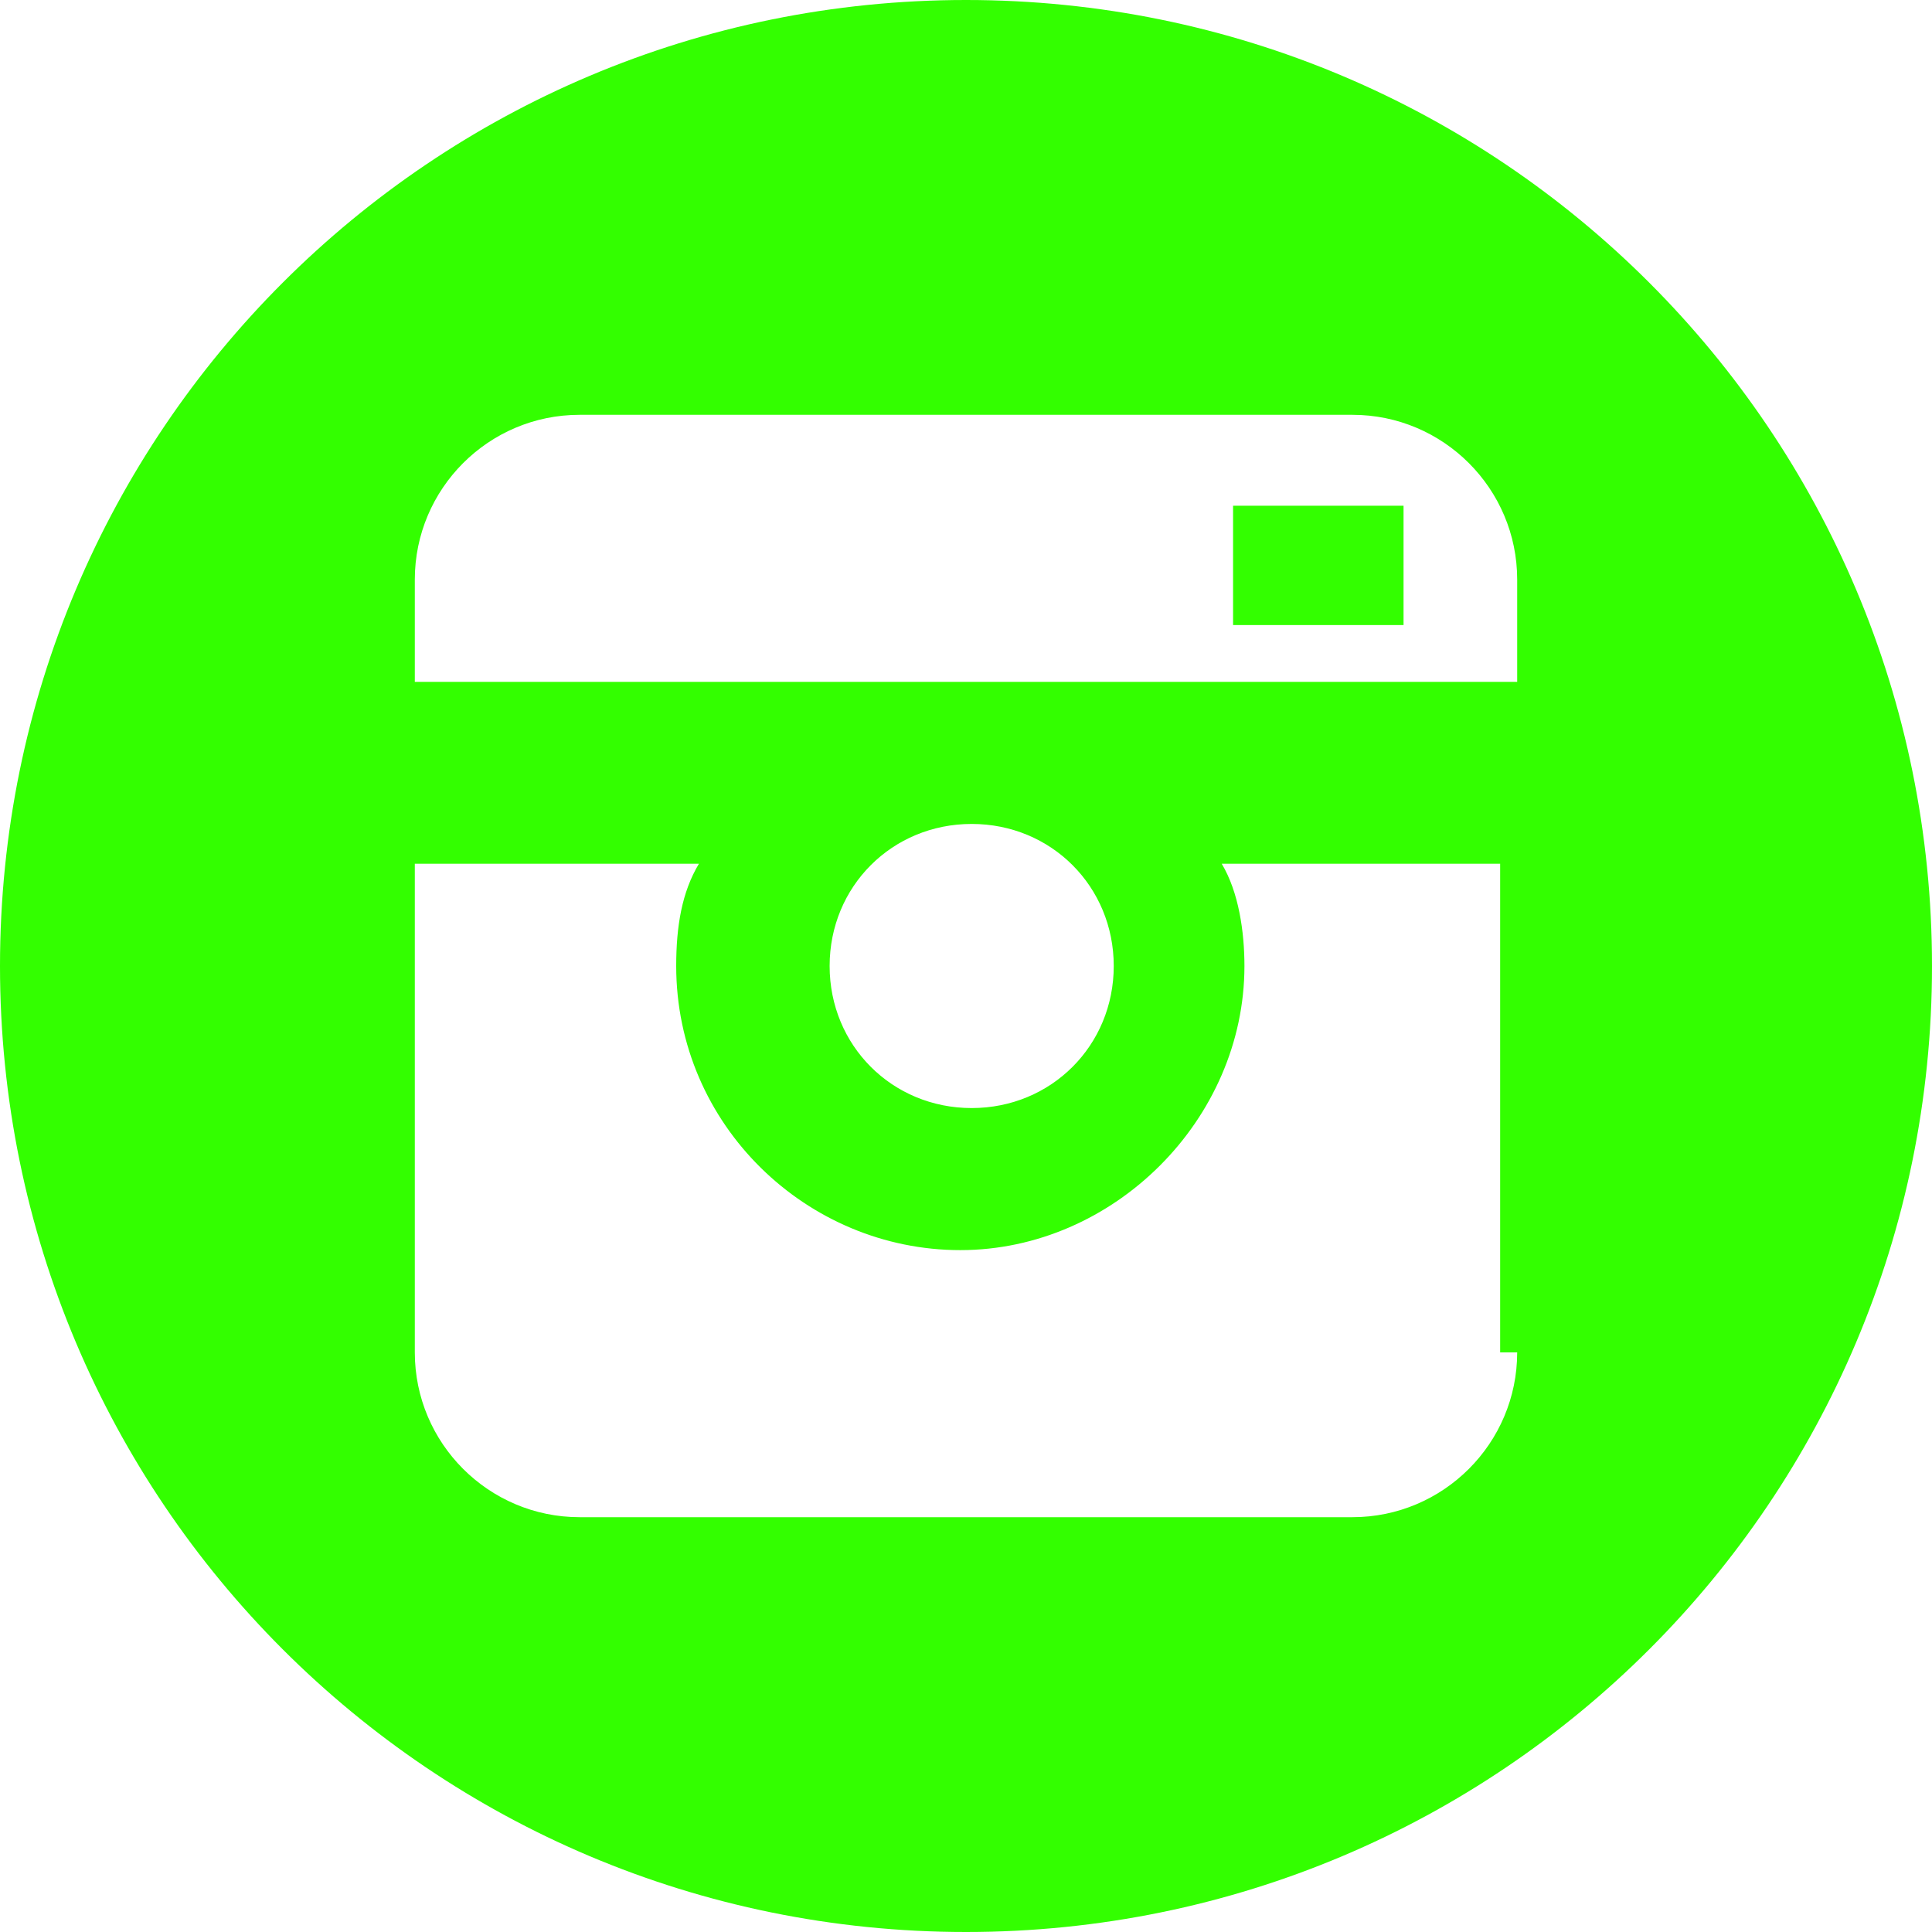 <?xml version="1.0" encoding="utf-8"?>
<!-- Generator: Adobe Illustrator 18.1.1, SVG Export Plug-In . SVG Version: 6.00 Build 0)  -->
<!DOCTYPE svg PUBLIC "-//W3C//DTD SVG 1.1//EN" "http://www.w3.org/Graphics/SVG/1.1/DTD/svg11.dtd">
<svg version="1.1" id="Layer_1" xmlns="http://www.w3.org/2000/svg" xmlns:xlink="http://www.w3.org/1999/xlink" x="0px" y="0px"
	 width="34px" height="34px" viewBox="-169.5 103.5 34 34" enable-background="new -169.5 103.5 34 34" xml:space="preserve">
<g>
	<rect x="-147.8" y="112.4" fill="#33ff00" width="3" height="2.1"/>
	<path fill="#33ff00" d="M-152.5,103.5c-9.4,0-17,7.6-17,17s7.6,17,17,17s17-7.6,17-17S-143.1,103.5-152.5,103.5z M-142.8,127.3
		c0,1.6-1.3,2.9-2.9,2.9h-13.6c-1.6,0-2.9-1.3-2.9-2.9v-8.6h5c-0.3,0.5-0.4,1.1-0.4,1.8c0,2.8,2.3,5,5,5s5-2.3,5-5
		c0-0.6-0.1-1.3-0.4-1.8h4.9v8.6H-142.8z M-154.9,120.5c0-1.4,1.1-2.5,2.5-2.5c1.4,0,2.5,1.1,2.5,2.5s-1.1,2.5-2.5,2.5
		C-153.8,123-154.9,121.9-154.9,120.5z M-142.8,115.5h-19.4v-1.8c0-1.6,1.3-2.9,2.9-2.9h13.6c1.6,0,2.9,1.3,2.9,2.9V115.5z"/>
</g>
</svg>
